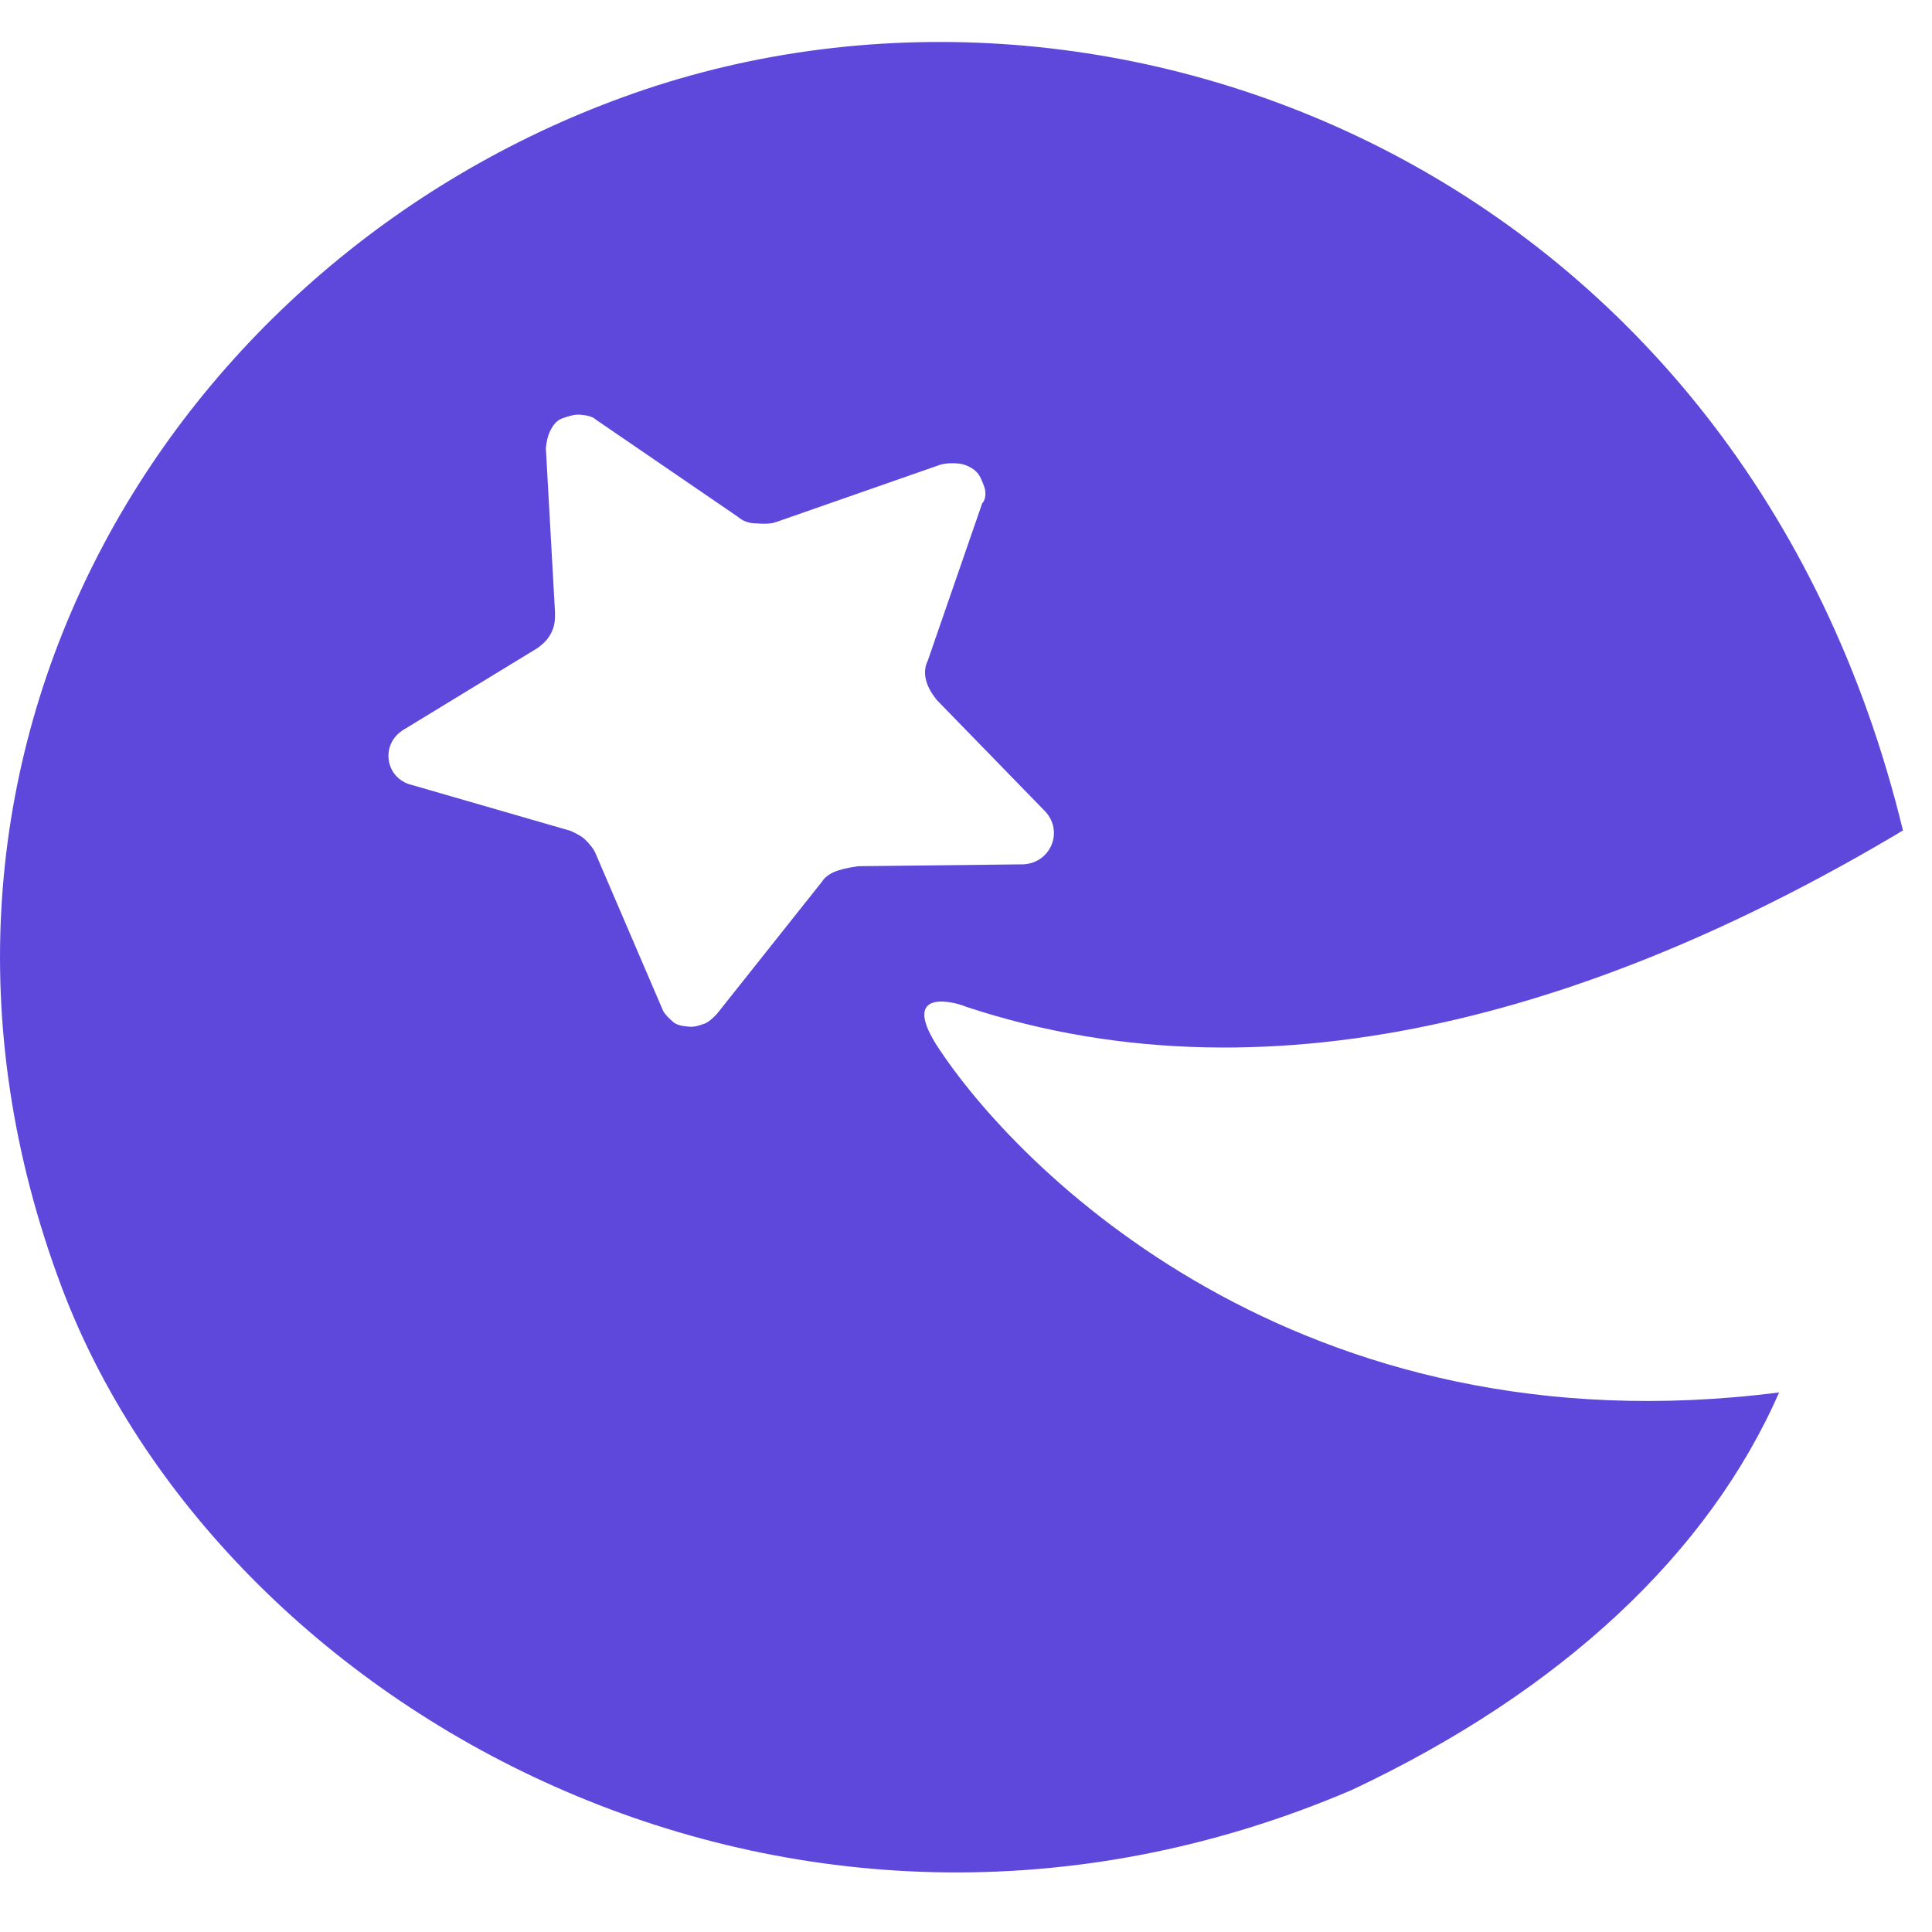 <svg width="32" height="32" viewBox="0 0 32 32" fill="none" xmlns="http://www.w3.org/2000/svg">
<path d="M15.501 17.292C14.918 16.349 15.838 16.601 16.004 16.676C21.191 18.392 26.722 16.621 31.519 13.755C28.884 2.902 18.516 -1.255 10.513 1.54C2.839 4.22 -2.277 12.536 1.017 21.308C3.637 28.286 13.062 33.638 22.389 29.648C25.867 28.012 28.301 25.724 29.468 23.063C21.499 24.082 16.822 19.345 15.501 17.292ZM13.832 14.436C13.751 14.464 13.644 14.545 13.618 14.599L11.873 16.795C11.807 16.863 11.74 16.93 11.659 16.958C11.578 16.987 11.497 17.015 11.401 17.004C11.305 16.994 11.21 16.983 11.14 16.919C11.07 16.855 11 16.792 10.971 16.714L9.868 14.144C9.839 14.066 9.754 13.963 9.684 13.899C9.615 13.836 9.504 13.786 9.449 13.761L6.824 13.002C6.371 12.896 6.288 12.307 6.705 12.074L8.908 10.731C9.015 10.65 9.081 10.582 9.133 10.476C9.185 10.37 9.196 10.278 9.193 10.146L9.041 7.421C9.053 7.329 9.064 7.237 9.116 7.131C9.168 7.024 9.234 6.957 9.315 6.929C9.396 6.9 9.518 6.858 9.614 6.869C9.71 6.879 9.805 6.89 9.875 6.954L12.222 8.56C12.292 8.623 12.402 8.673 12.539 8.669C12.634 8.68 12.771 8.677 12.852 8.648L15.569 7.699C15.651 7.671 15.787 7.667 15.883 7.678C15.979 7.689 16.089 7.738 16.159 7.802C16.229 7.866 16.258 7.944 16.302 8.061C16.331 8.139 16.334 8.27 16.268 8.337L15.366 10.945C15.262 11.158 15.35 11.392 15.519 11.597L17.313 13.441C17.621 13.774 17.402 14.291 16.953 14.316L14.212 14.347C13.994 14.379 13.913 14.407 13.832 14.436Z" fill="#5E48DB"/>
</svg>
